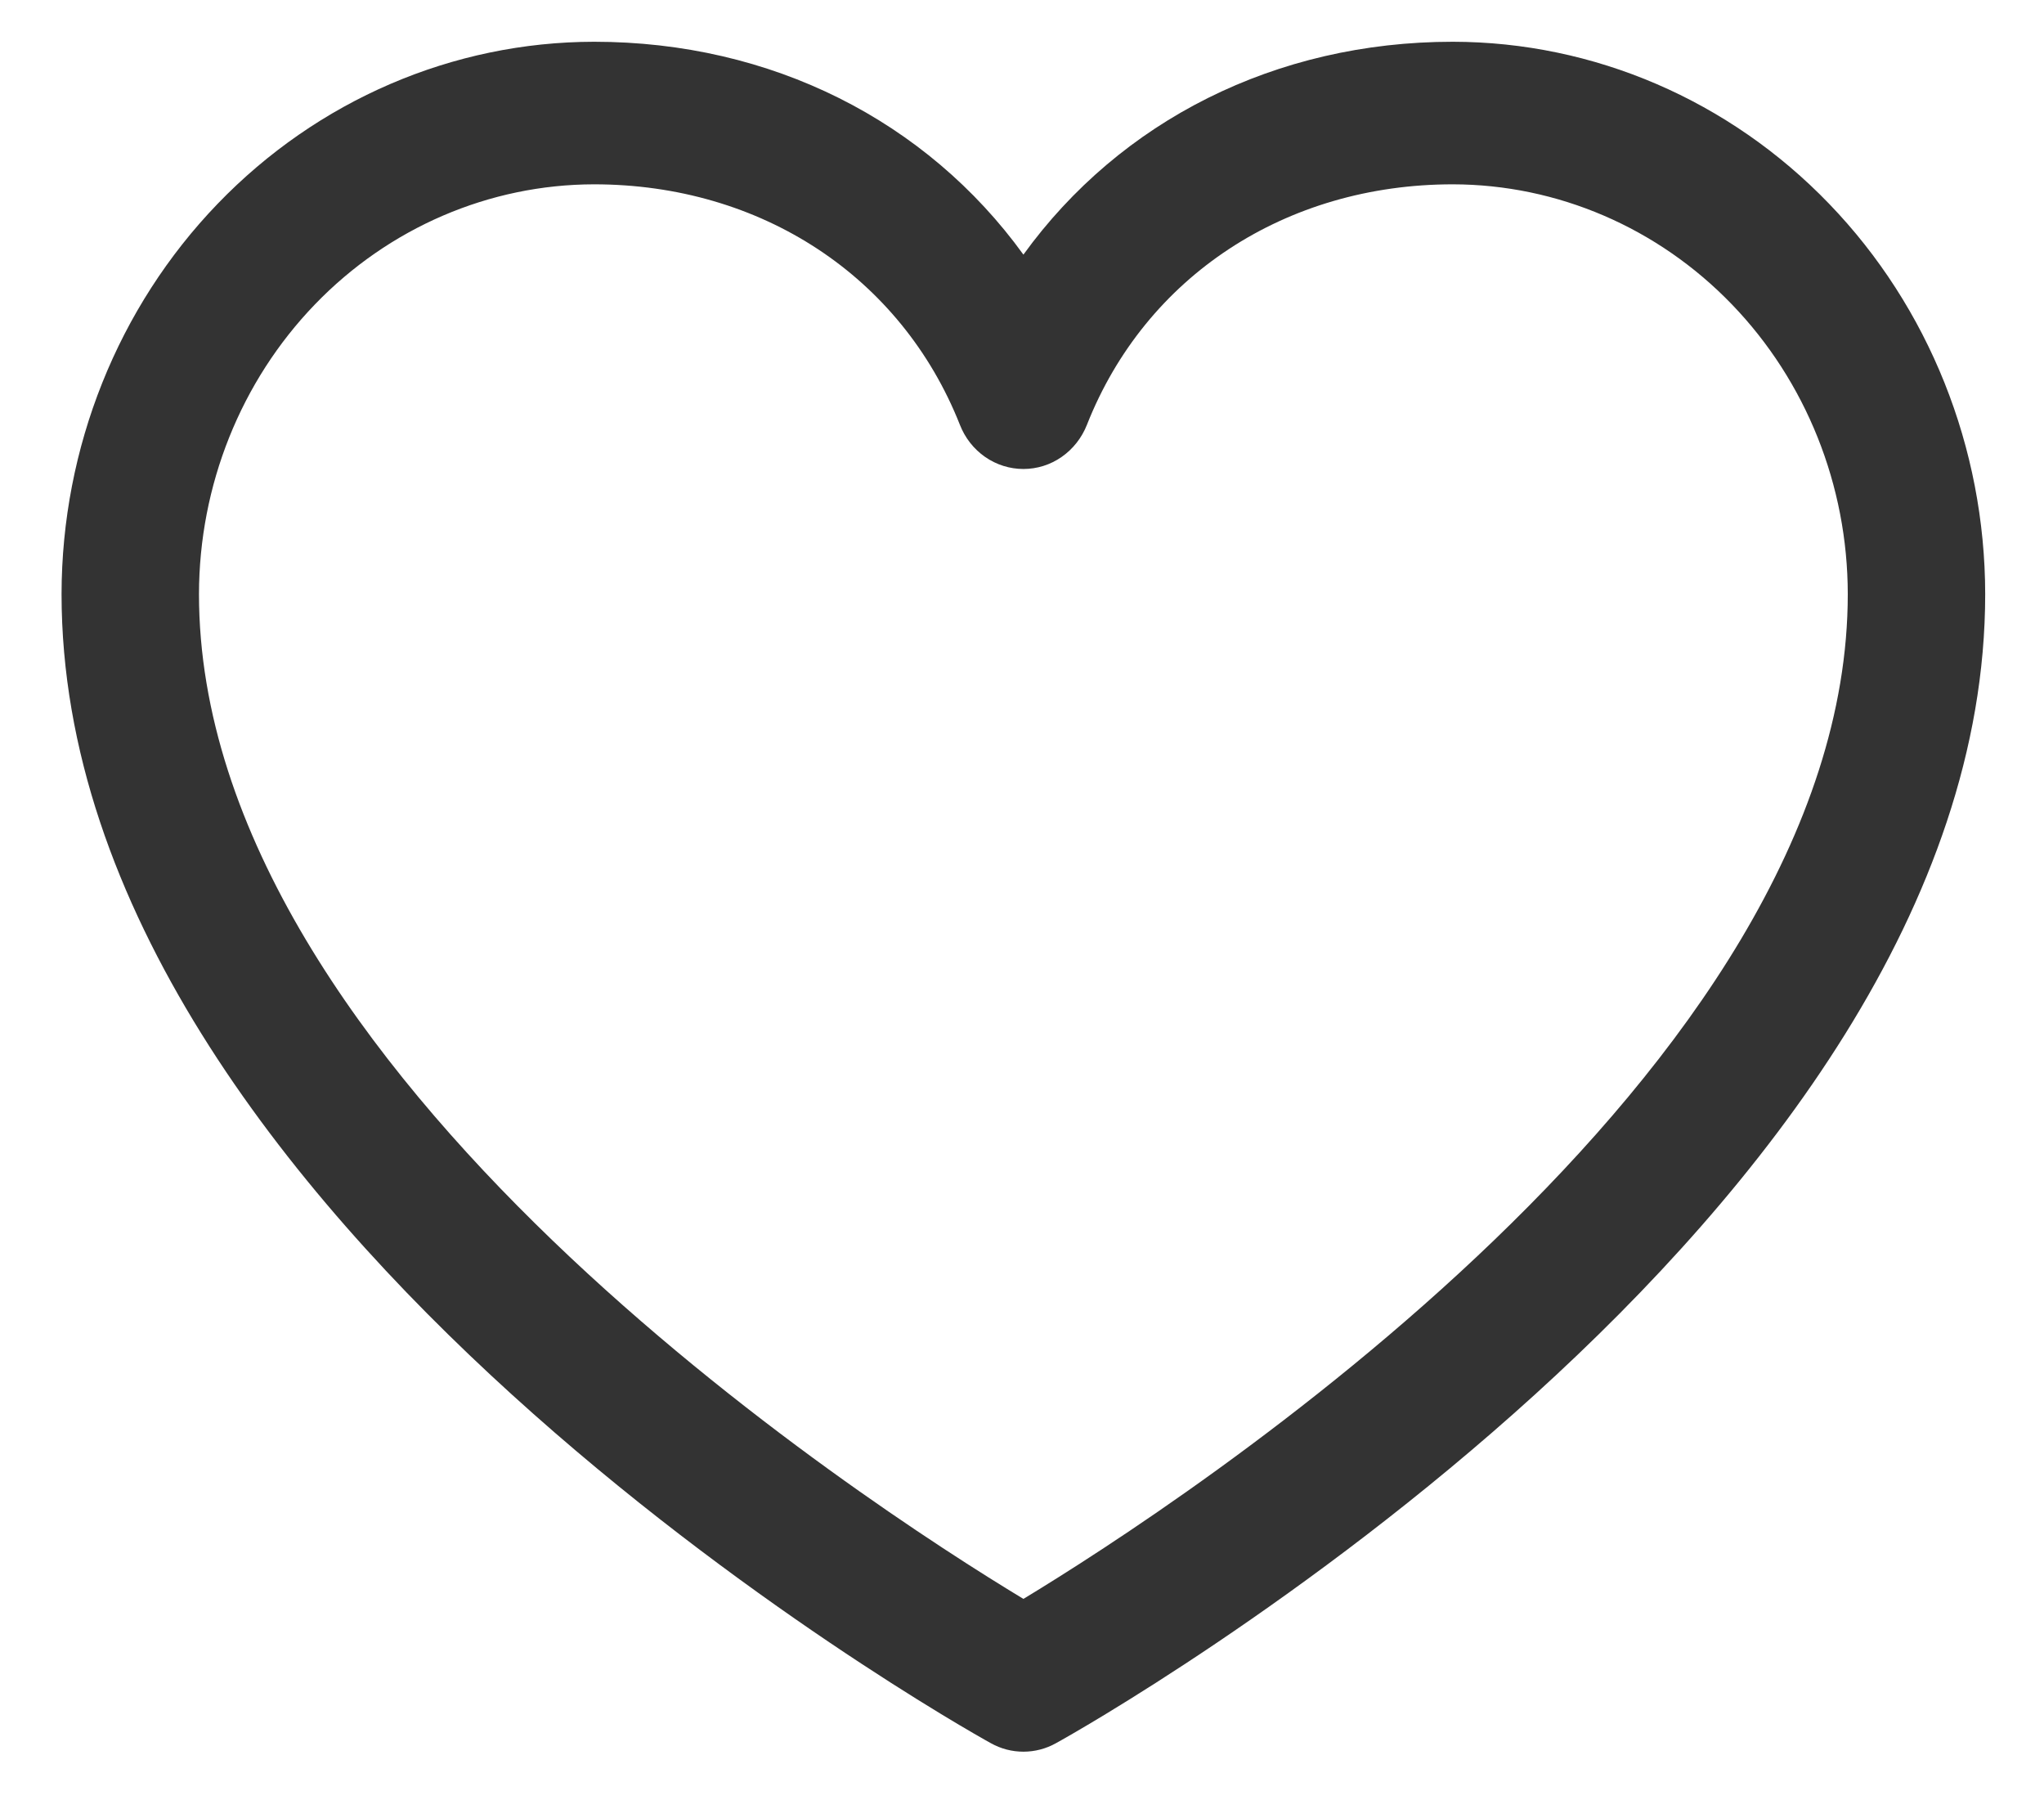 <svg width="26" height="23" viewBox="0 0 26 23" fill="none" xmlns="http://www.w3.org/2000/svg">
<path d="M18.48 0.531C16.224 0.531 14.249 1.537 13.018 3.238C11.787 1.537 9.812 0.531 7.556 0.531C5.76 0.533 4.039 1.274 2.769 2.591C1.5 3.907 0.785 5.693 0.783 7.555C0.783 15.484 12.121 21.903 12.604 22.168C12.731 22.239 12.873 22.276 13.018 22.276C13.162 22.276 13.305 22.239 13.432 22.168C13.915 21.903 25.252 15.484 25.252 7.555C25.25 5.693 24.536 3.907 23.266 2.591C21.997 1.274 20.275 0.533 18.48 0.531ZM13.018 20.333C11.023 19.128 2.531 13.637 2.531 7.555C2.533 6.173 3.063 4.849 4.005 3.872C4.947 2.895 6.224 2.346 7.556 2.344C9.681 2.344 11.464 3.517 12.21 5.402C12.275 5.569 12.387 5.711 12.531 5.811C12.675 5.911 12.845 5.964 13.018 5.964C13.191 5.964 13.361 5.911 13.504 5.811C13.648 5.711 13.76 5.569 13.826 5.402C14.571 3.514 16.355 2.344 18.48 2.344C19.812 2.346 21.089 2.895 22.031 3.872C22.973 4.849 23.503 6.173 23.504 7.555C23.504 13.628 15.01 19.126 13.018 20.333Z" fill="#333333"/>
</svg>
